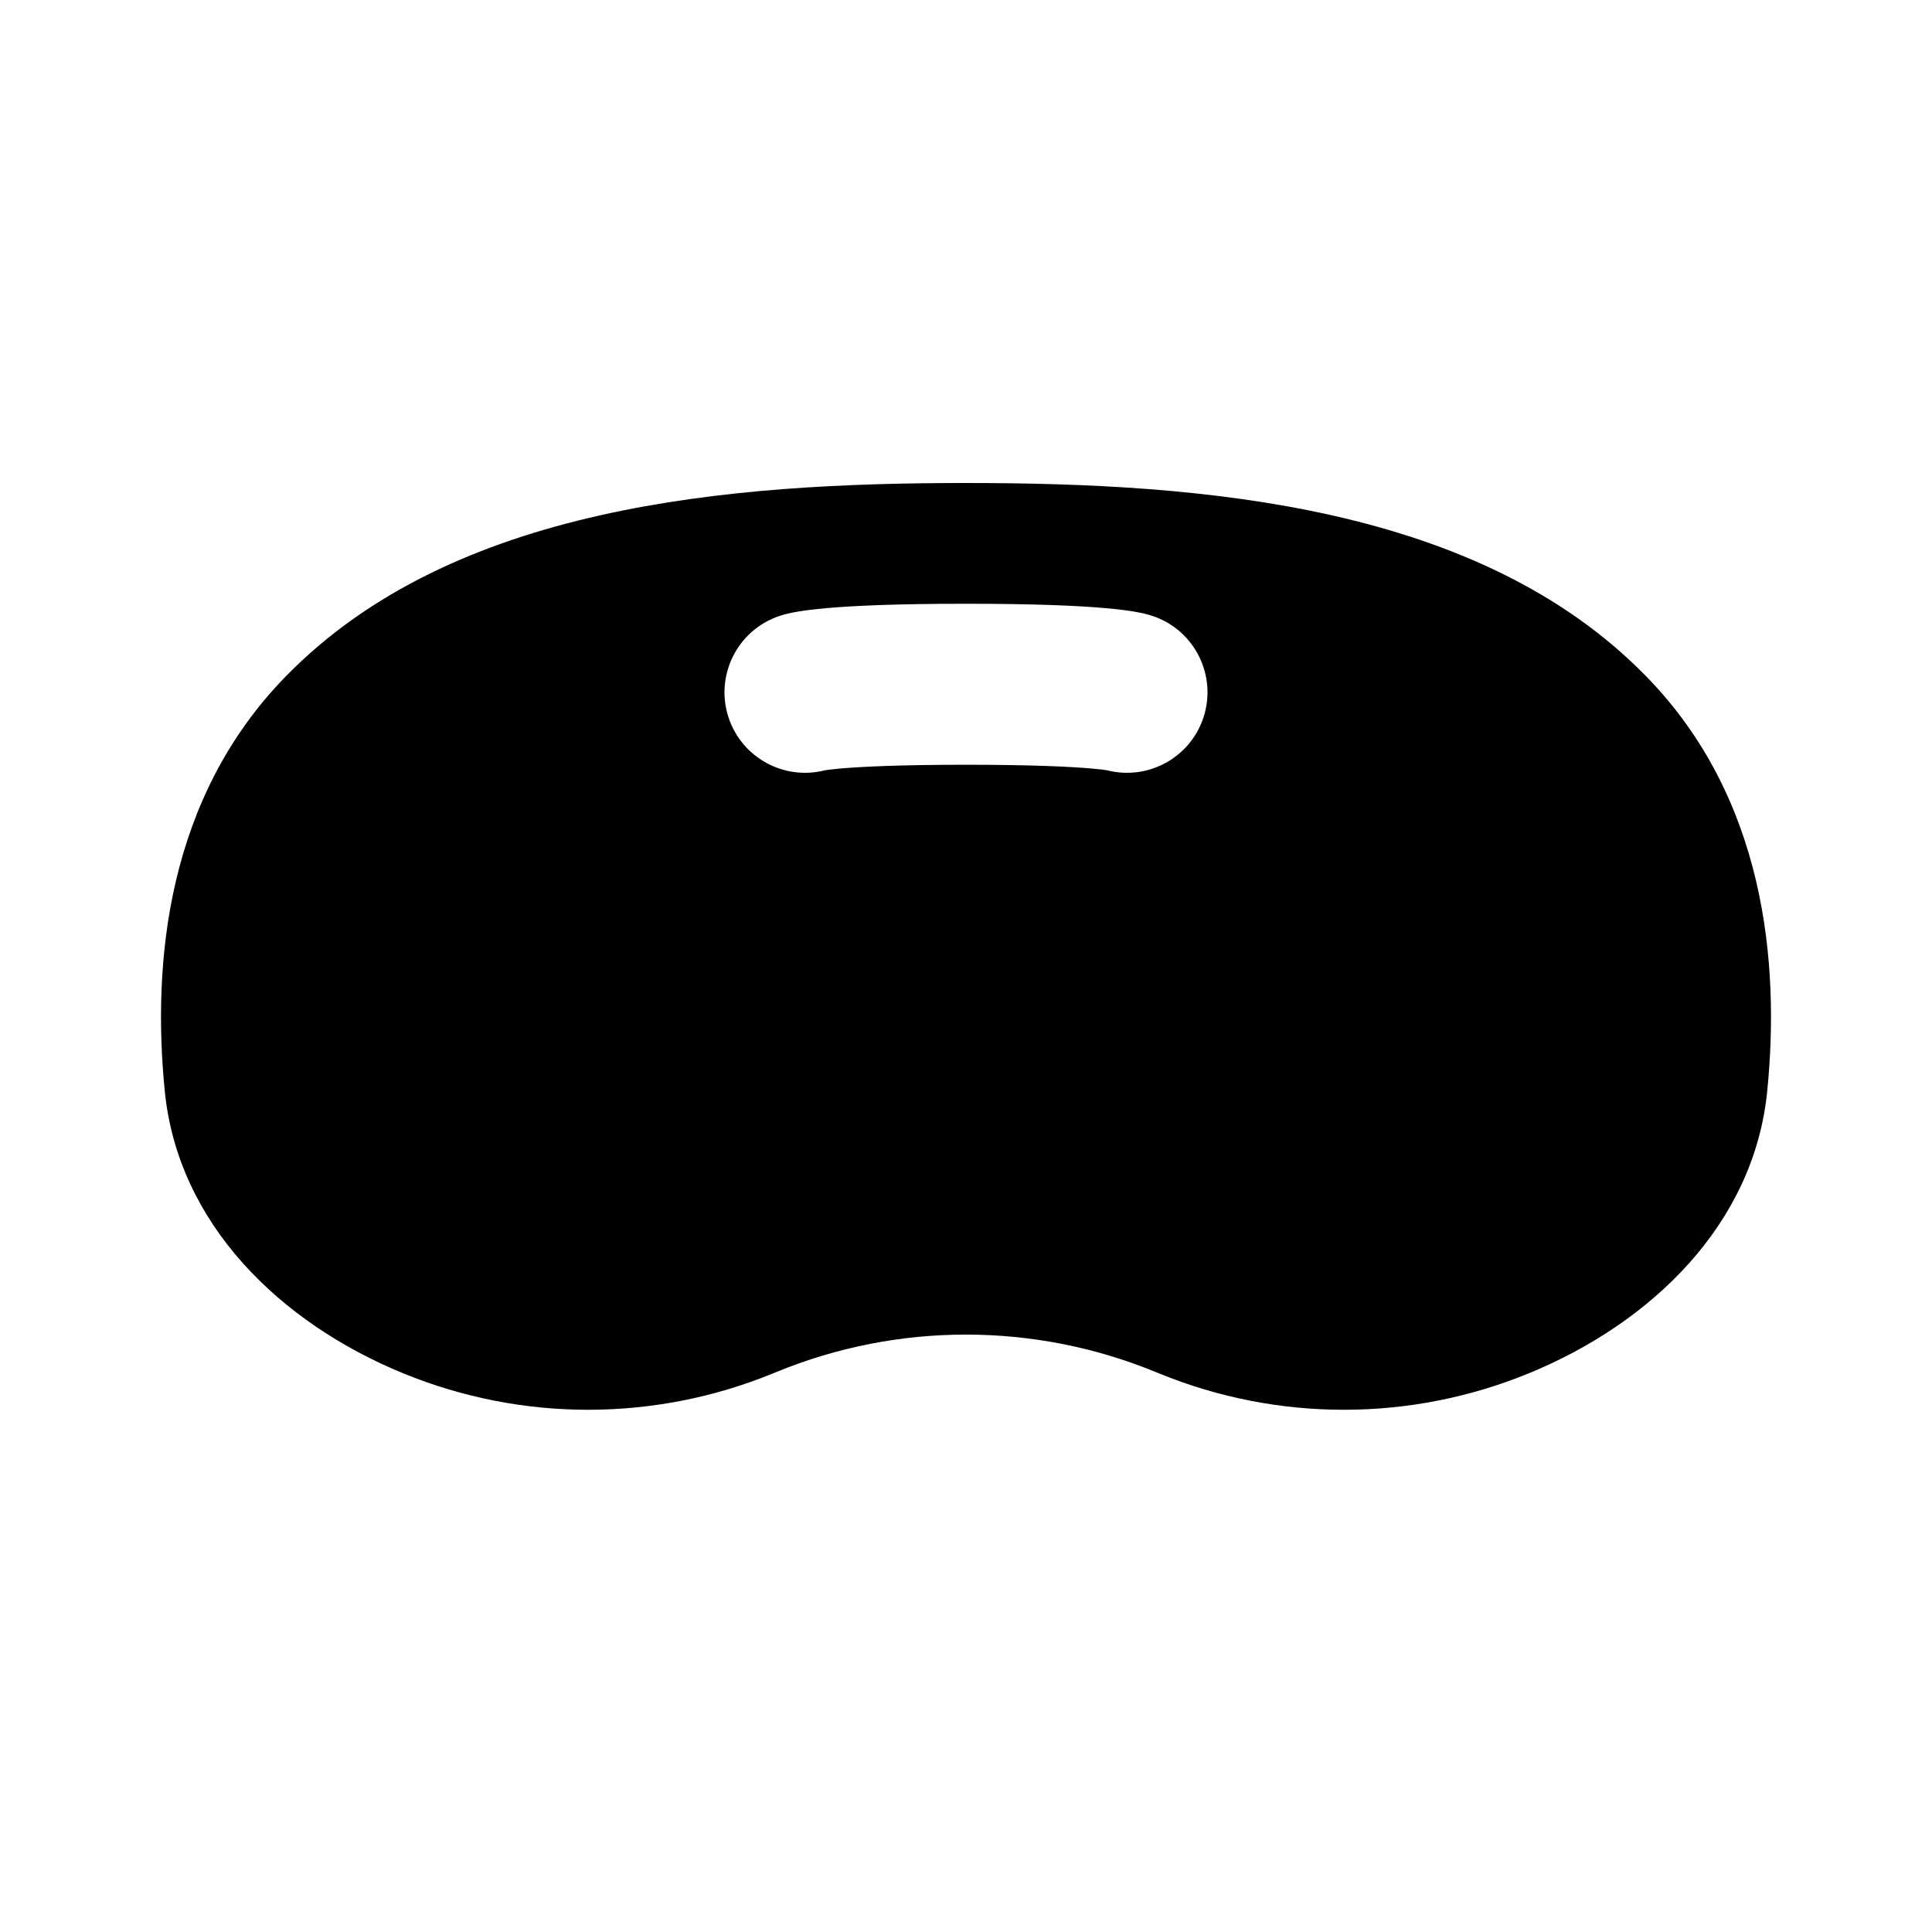 <svg width="24" height="24" viewBox="0 0 24 24" fill="none" xmlns="http://www.w3.org/2000/svg">
<path fill-rule="evenodd" clip-rule="evenodd" d="M2.047 13.555C1.888 11.957 2.072 9.913 3.552 8.4C5.632 6.272 9.058 6 12 6C14.942 6 18.368 6.272 20.448 8.4C21.928 9.913 22.112 11.957 21.953 13.556C21.789 15.204 20.519 16.435 18.986 17.062C17.517 17.663 15.87 17.663 14.401 17.062L14.347 17.04C12.843 16.425 11.157 16.425 9.653 17.04L9.599 17.062C8.13 17.663 6.483 17.663 5.014 17.062C3.481 16.435 2.211 15.204 2.047 13.555ZM9.053 8.921C9.222 9.419 9.745 9.697 10.247 9.569C10.27 9.565 10.331 9.556 10.447 9.546C10.695 9.525 11.164 9.5 12 9.5C12.836 9.5 13.305 9.525 13.553 9.546C13.669 9.556 13.73 9.565 13.753 9.569C14.255 9.697 14.778 9.419 14.947 8.921C15.124 8.398 14.844 7.83 14.321 7.653C14.295 7.645 14.322 7.653 14.319 7.652L14.318 7.652L14.315 7.651L14.308 7.649L14.295 7.645C14.287 7.642 14.278 7.639 14.27 7.637C14.253 7.632 14.235 7.628 14.217 7.623C14.182 7.615 14.142 7.607 14.097 7.599C14.009 7.584 13.89 7.568 13.726 7.554C13.4 7.525 12.869 7.5 12 7.5C11.131 7.5 10.6 7.525 10.274 7.554C10.11 7.568 9.991 7.584 9.903 7.599C9.858 7.607 9.818 7.615 9.783 7.623C9.765 7.628 9.747 7.632 9.73 7.637C9.722 7.639 9.713 7.642 9.705 7.645L9.692 7.649L9.685 7.651L9.682 7.652L9.681 7.652C9.678 7.653 9.679 7.653 9.679 7.653C9.156 7.83 8.876 8.398 9.053 8.921Z" fill="black"/>
</svg>

